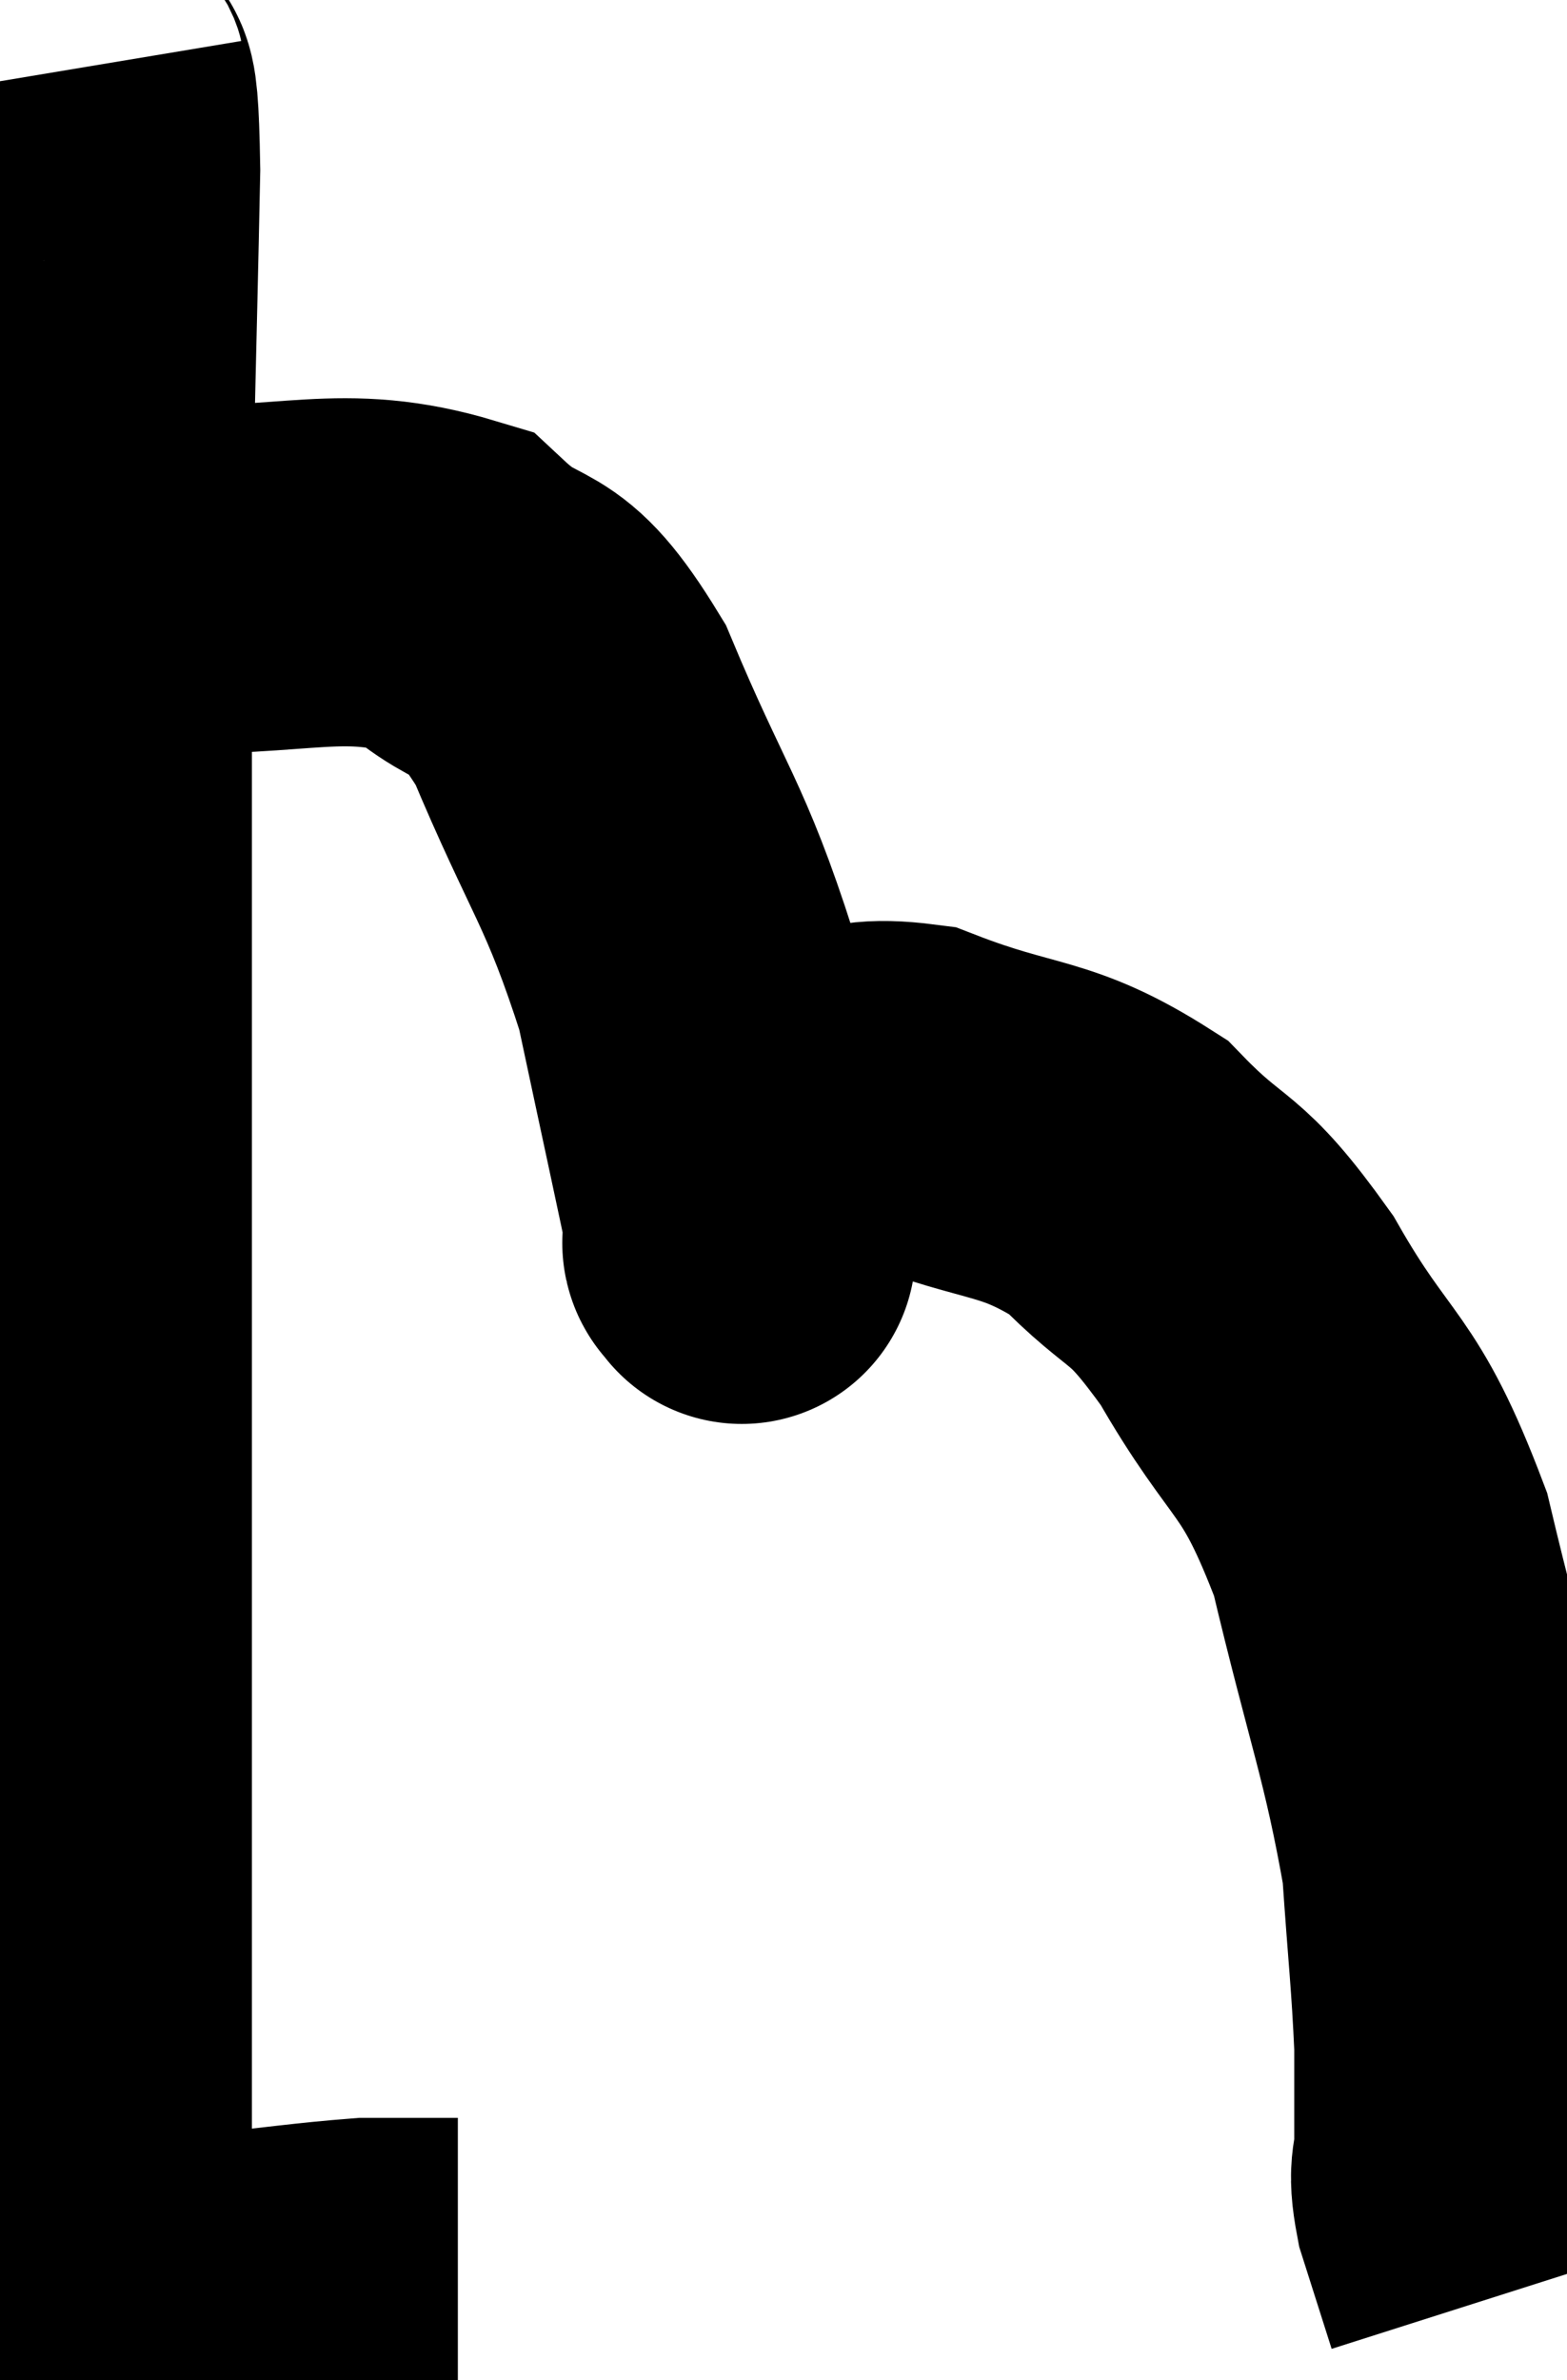 <svg xmlns="http://www.w3.org/2000/svg" viewBox="8.96 3.92 22.52 34.187" width="22.52" height="34.187"><path d="M 9.96 4.92 C 10.08 5.64, 10.17 4.53, 10.2 6.36 C 10.14 9.3, 10.11 9.87, 10.08 12.24 C 10.08 14.04, 10.08 13.56, 10.08 15.84 C 10.08 18.6, 10.08 18.66, 10.08 21.36 C 10.08 24, 10.08 24.42, 10.08 26.64 C 10.08 28.44, 10.08 28.695, 10.08 30.24 C 10.08 31.53, 10.08 31.44, 10.08 32.82 C 10.08 34.29, 10.08 34.89, 10.08 35.76 C 10.08 36.03, 10.08 36.165, 10.08 36.3 C 10.08 36.3, 10.08 36.3, 10.08 36.3 C 10.08 36.3, 10.08 36.27, 10.08 36.3 C 10.08 36.36, 10.05 36.3, 10.08 36.42 C 10.14 36.6, 10.17 36.69, 10.2 36.78 C 10.2 36.78, 10.2 36.78, 10.2 36.78 C 10.2 36.78, 10.2 36.78, 10.2 36.78 C 10.2 36.78, 10.08 36.705, 10.2 36.78 C 10.44 36.93, 10.245 37.005, 10.68 37.08 C 11.31 37.08, 11.055 37.14, 11.94 37.08 C 13.08 36.96, 13.455 36.9, 14.22 36.84 C 14.61 36.84, 14.67 36.84, 15 36.84 C 15.27 36.84, 15.405 36.84, 15.54 36.84 C 15.54 36.84, 15.54 36.84, 15.54 36.84 L 15.54 36.84" fill="none" stroke="black" stroke-width="5"></path><path d="M 11.16 12.24 C 13.26 12.3, 13.86 11.91, 15.36 12.36 C 16.26 13.2, 16.29 12.615, 17.16 14.04 C 18 16.05, 18.225 16.14, 18.84 18.06 C 19.23 19.89, 19.425 20.775, 19.62 21.72 C 19.62 21.78, 19.62 21.81, 19.62 21.84 C 19.62 21.84, 19.62 21.915, 19.62 21.84 C 19.62 21.69, 19.44 21.945, 19.62 21.54 C 19.98 20.88, 19.725 20.685, 20.34 20.22 C 21.21 19.95, 20.91 19.53, 22.08 19.68 C 23.55 20.25, 23.82 20.055, 25.02 20.82 C 25.95 21.78, 25.935 21.42, 26.88 22.74 C 27.84 24.42, 28.05 24.12, 28.8 26.1 C 29.34 28.38, 29.565 28.86, 29.88 30.66 C 29.97 31.98, 30.015 32.295, 30.06 33.3 C 30.06 33.99, 30.06 34.11, 30.06 34.68 C 30.06 35.13, 29.955 35.025, 30.06 35.58 L 30.48 36.9" fill="none" stroke="black" stroke-width="5"></path></svg>